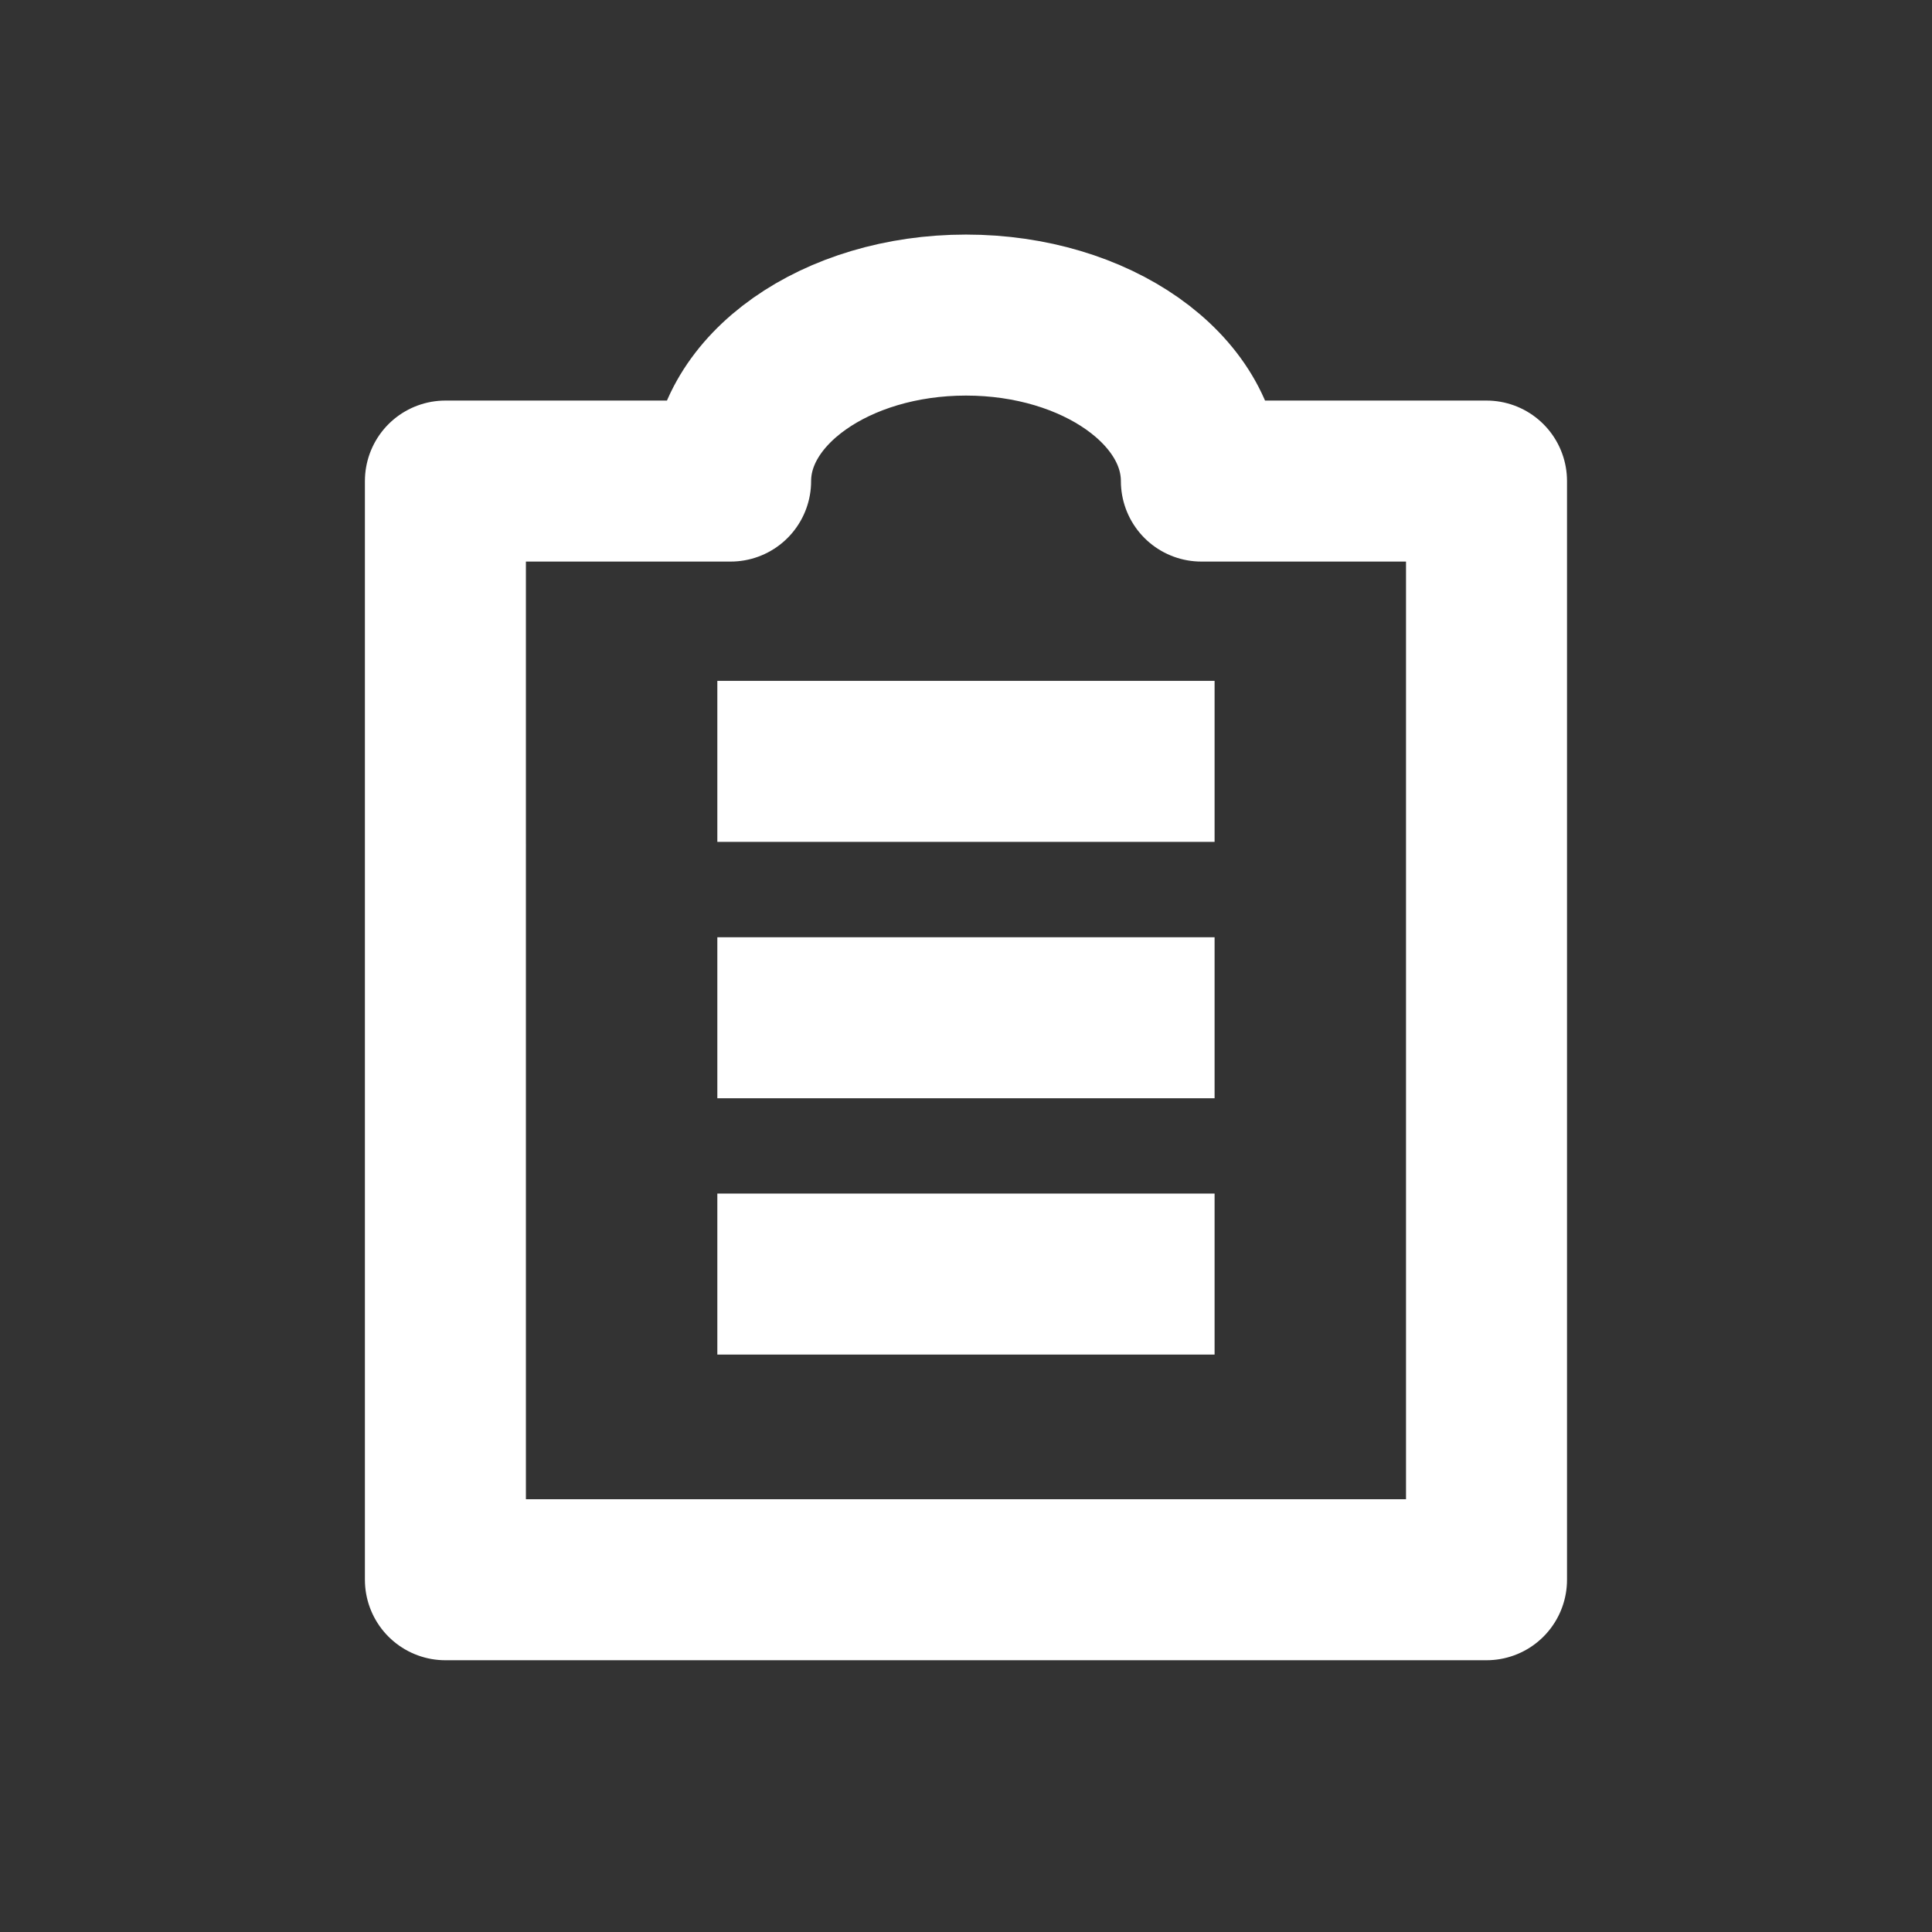 <svg id="ic_projectworksheet_w" xmlns="http://www.w3.org/2000/svg" width="24" height="24" viewBox="0 0 24 24">
  <rect x="0" y="0" width="24" height="24" fill="#333333" stroke="none"/>
  <path id="路径_2077" data-name="路径 2077" d="M-307.478,910.98c0-.034-.008-.066-.01-.1,0,.035.01.067.01.1Z" transform="translate(314.013 -900.424)" fill="#3177d8"/>
  <rect id="Rectangle_119" data-name="Rectangle 119" width="24" height="24" fill="#fff" opacity="0"/>
  <g id="组_7332" data-name="组 7332" transform="translate(314.013 -900.424)">
    <line id="直线_516" data-name="直线 516" x2="6.177" transform="translate(-305.102 909.882)" fill="none" stroke="#fff" stroke-miterlimit="10" stroke-width="2"/>
    <line id="直线_517" data-name="直线 517" x2="6.177" transform="translate(-305.102 913.067)" fill="none" stroke="#fff" stroke-miterlimit="10" stroke-width="2"/>
    <line id="直线_518" data-name="直线 518" x2="6.177" transform="translate(-305.102 916.251)" fill="none" stroke="#fff" stroke-miterlimit="10" stroke-width="2"/>
  </g>
  <path id="路径_2078" data-name="路径 2078" d="M-299.089,906.4c0-1.139-1.309-2.062-2.924-2.062s-2.924.923-2.924,2.062h-3.543v13.648h12.933V906.4Z" transform="translate(314.013 -900.424)" fill="none" stroke="#fff" stroke-linejoin="round" stroke-width="2"/>
</svg>

